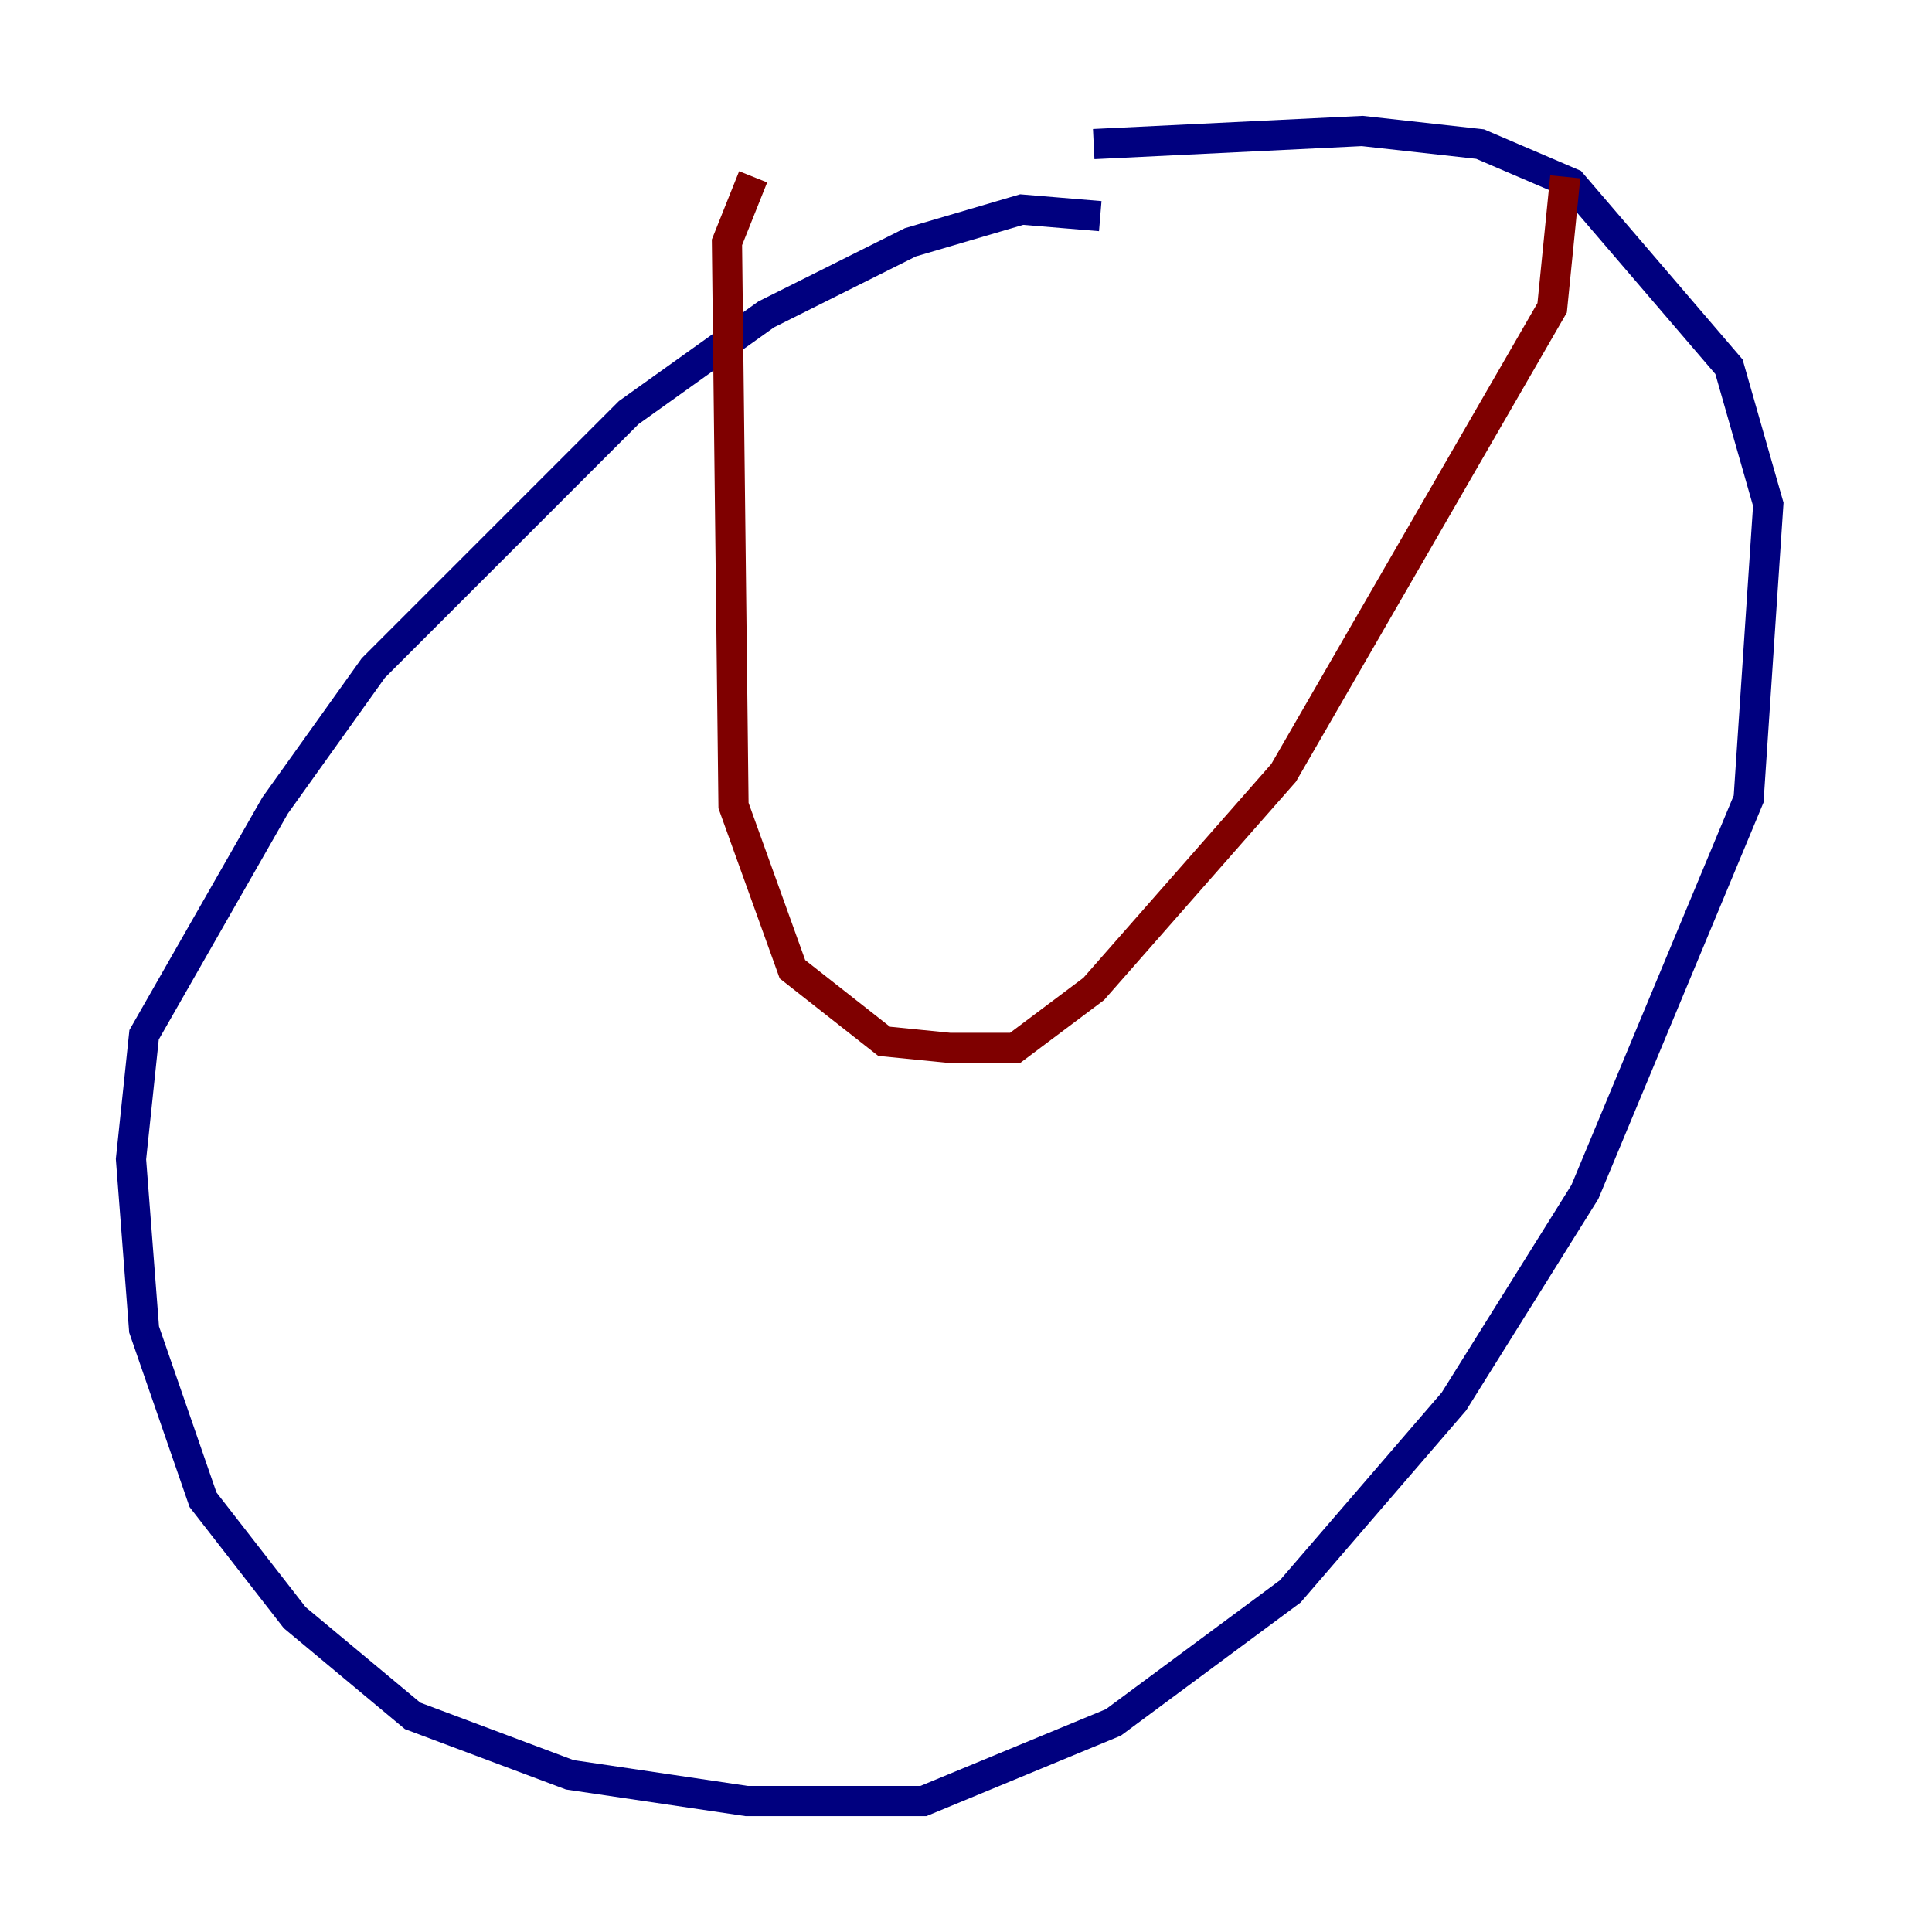 <?xml version="1.0" encoding="utf-8" ?>
<svg baseProfile="tiny" height="128" version="1.2" viewBox="0,0,128,128" width="128" xmlns="http://www.w3.org/2000/svg" xmlns:ev="http://www.w3.org/2001/xml-events" xmlns:xlink="http://www.w3.org/1999/xlink"><defs /><polyline fill="none" points="72.895,14.319 67.688,13.885 60.312,16.054 50.766,20.827 41.654,27.336 24.732,44.258 18.224,53.37 9.546,68.556 8.678,76.8 9.546,88.081 13.451,99.363 19.525,107.173 27.336,113.681 37.749,117.586 49.464,119.322 61.18,119.322 73.763,114.115 85.478,105.437 96.325,92.854 105.003,78.969 115.851,52.936 117.153,33.41 114.549,24.298 104.136,12.149 98.061,9.546 90.251,8.678 72.461,9.546" stroke="#00007f" stroke-width="2" /><polyline fill="none" points="49.898,11.715 48.163,16.054 48.597,53.37 52.502,64.217 58.576,68.99 62.915,69.424 67.254,69.424 72.461,65.519 85.044,51.2 102.834,20.393 103.702,11.715" stroke="#7f0000" stroke-width="2" /></svg>
